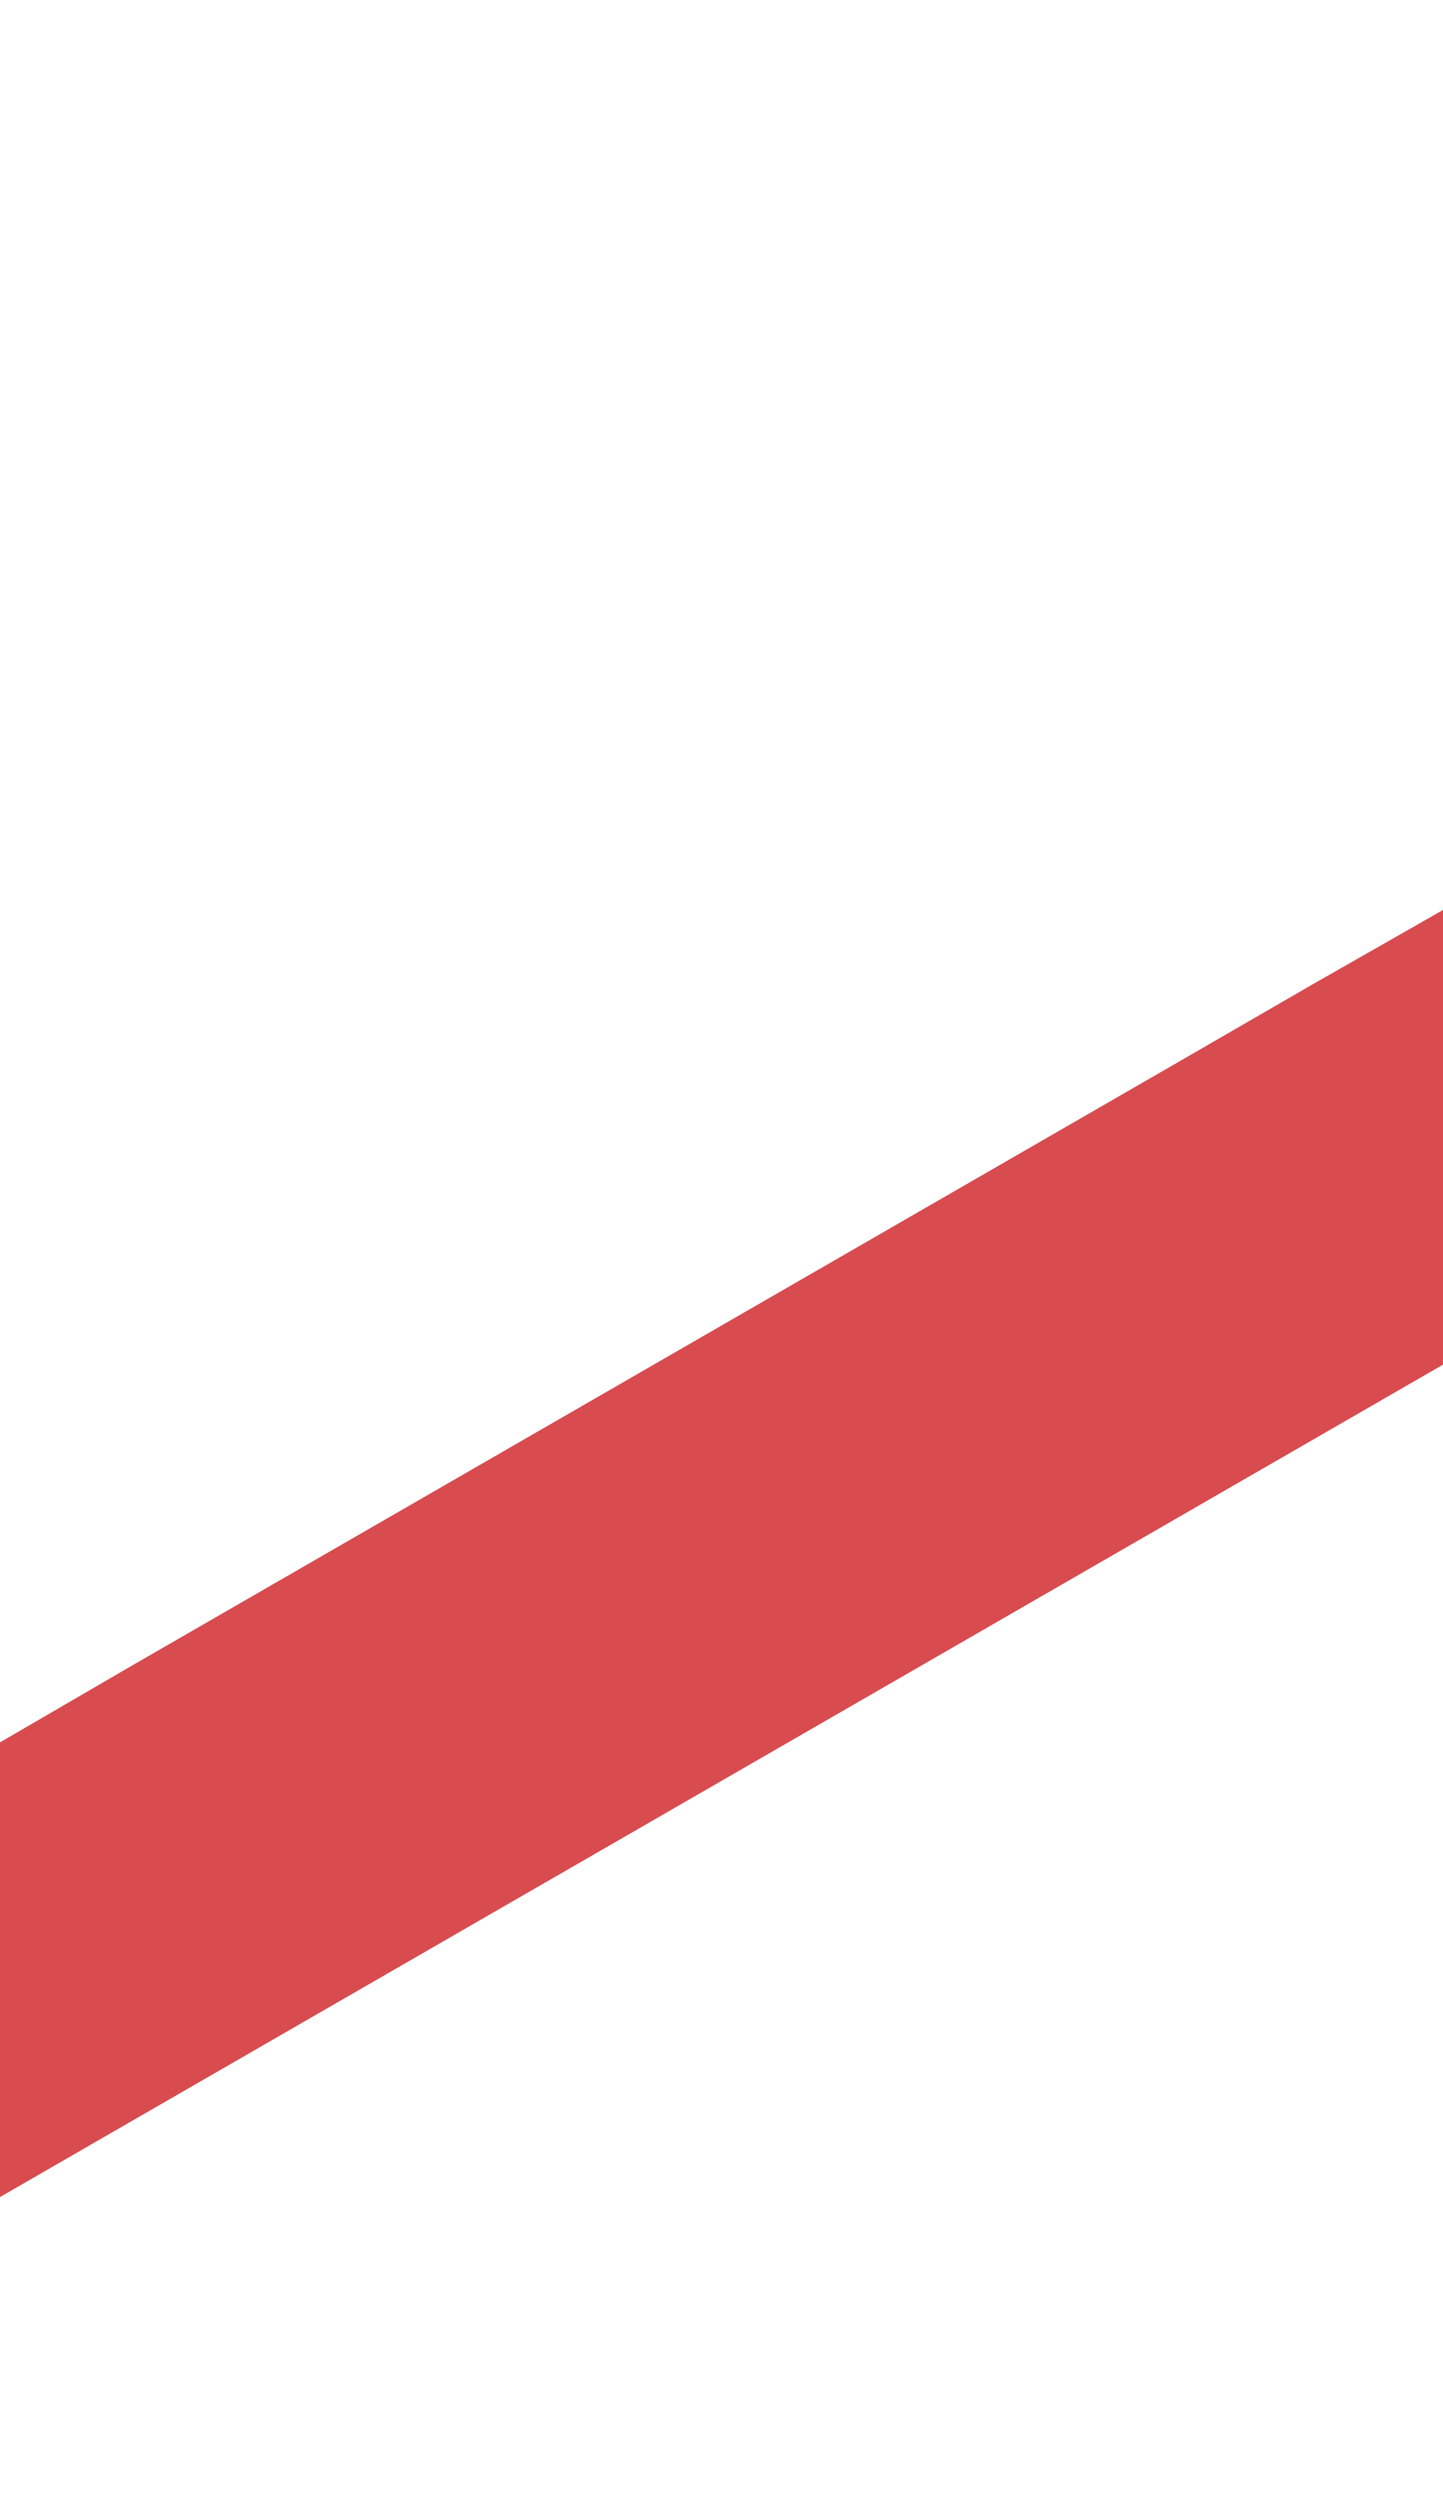 <?xml version="1.0" encoding="utf-8"?>
<!-- Generator: Adobe Illustrator 25.2.0, SVG Export Plug-In . SVG Version: 6.00 Build 0)  -->
<svg version="1.1" id="Layer_1" xmlns="http://www.w3.org/2000/svg" xmlns:xlink="http://www.w3.org/1999/xlink" x="0px" y="0px"
	 viewBox="0 0 660 1143.2" style="enable-background:new 0 0 660 1143.2;" xml:space="preserve">
<style type="text/css">
	.st0{fill:#D84B4F;}
</style>
<path class="st0" d="M600,450.3L600,450.3L540,485l0,0l-60,34.6l0,0l-60,34.6l-60,34.6l0,0l0,0l-60,34.6l0,0l0,0L240,658l0,0
	l-60,34.6l0,0l-60,34.6l0,0l-60,34.6L0,796.7l0,0l0,0V866v69.3v69.3L60,970l60-34.6l0,0l60-34.6l0,0l60-34.6l60-34.6l0,0l60-34.6
	l0,0l60-34.6l0,0l60-34.6l0,0l60-34.6l0,0l60-34.6l60-34.6v-69.3v-69.3v-69.3l0,0l0,0L600,450.3z M120,866L120,866L120,866L120,866z
	 M480,658.2L480,658.2L480,658.2L480,658.2z"/>
</svg>
